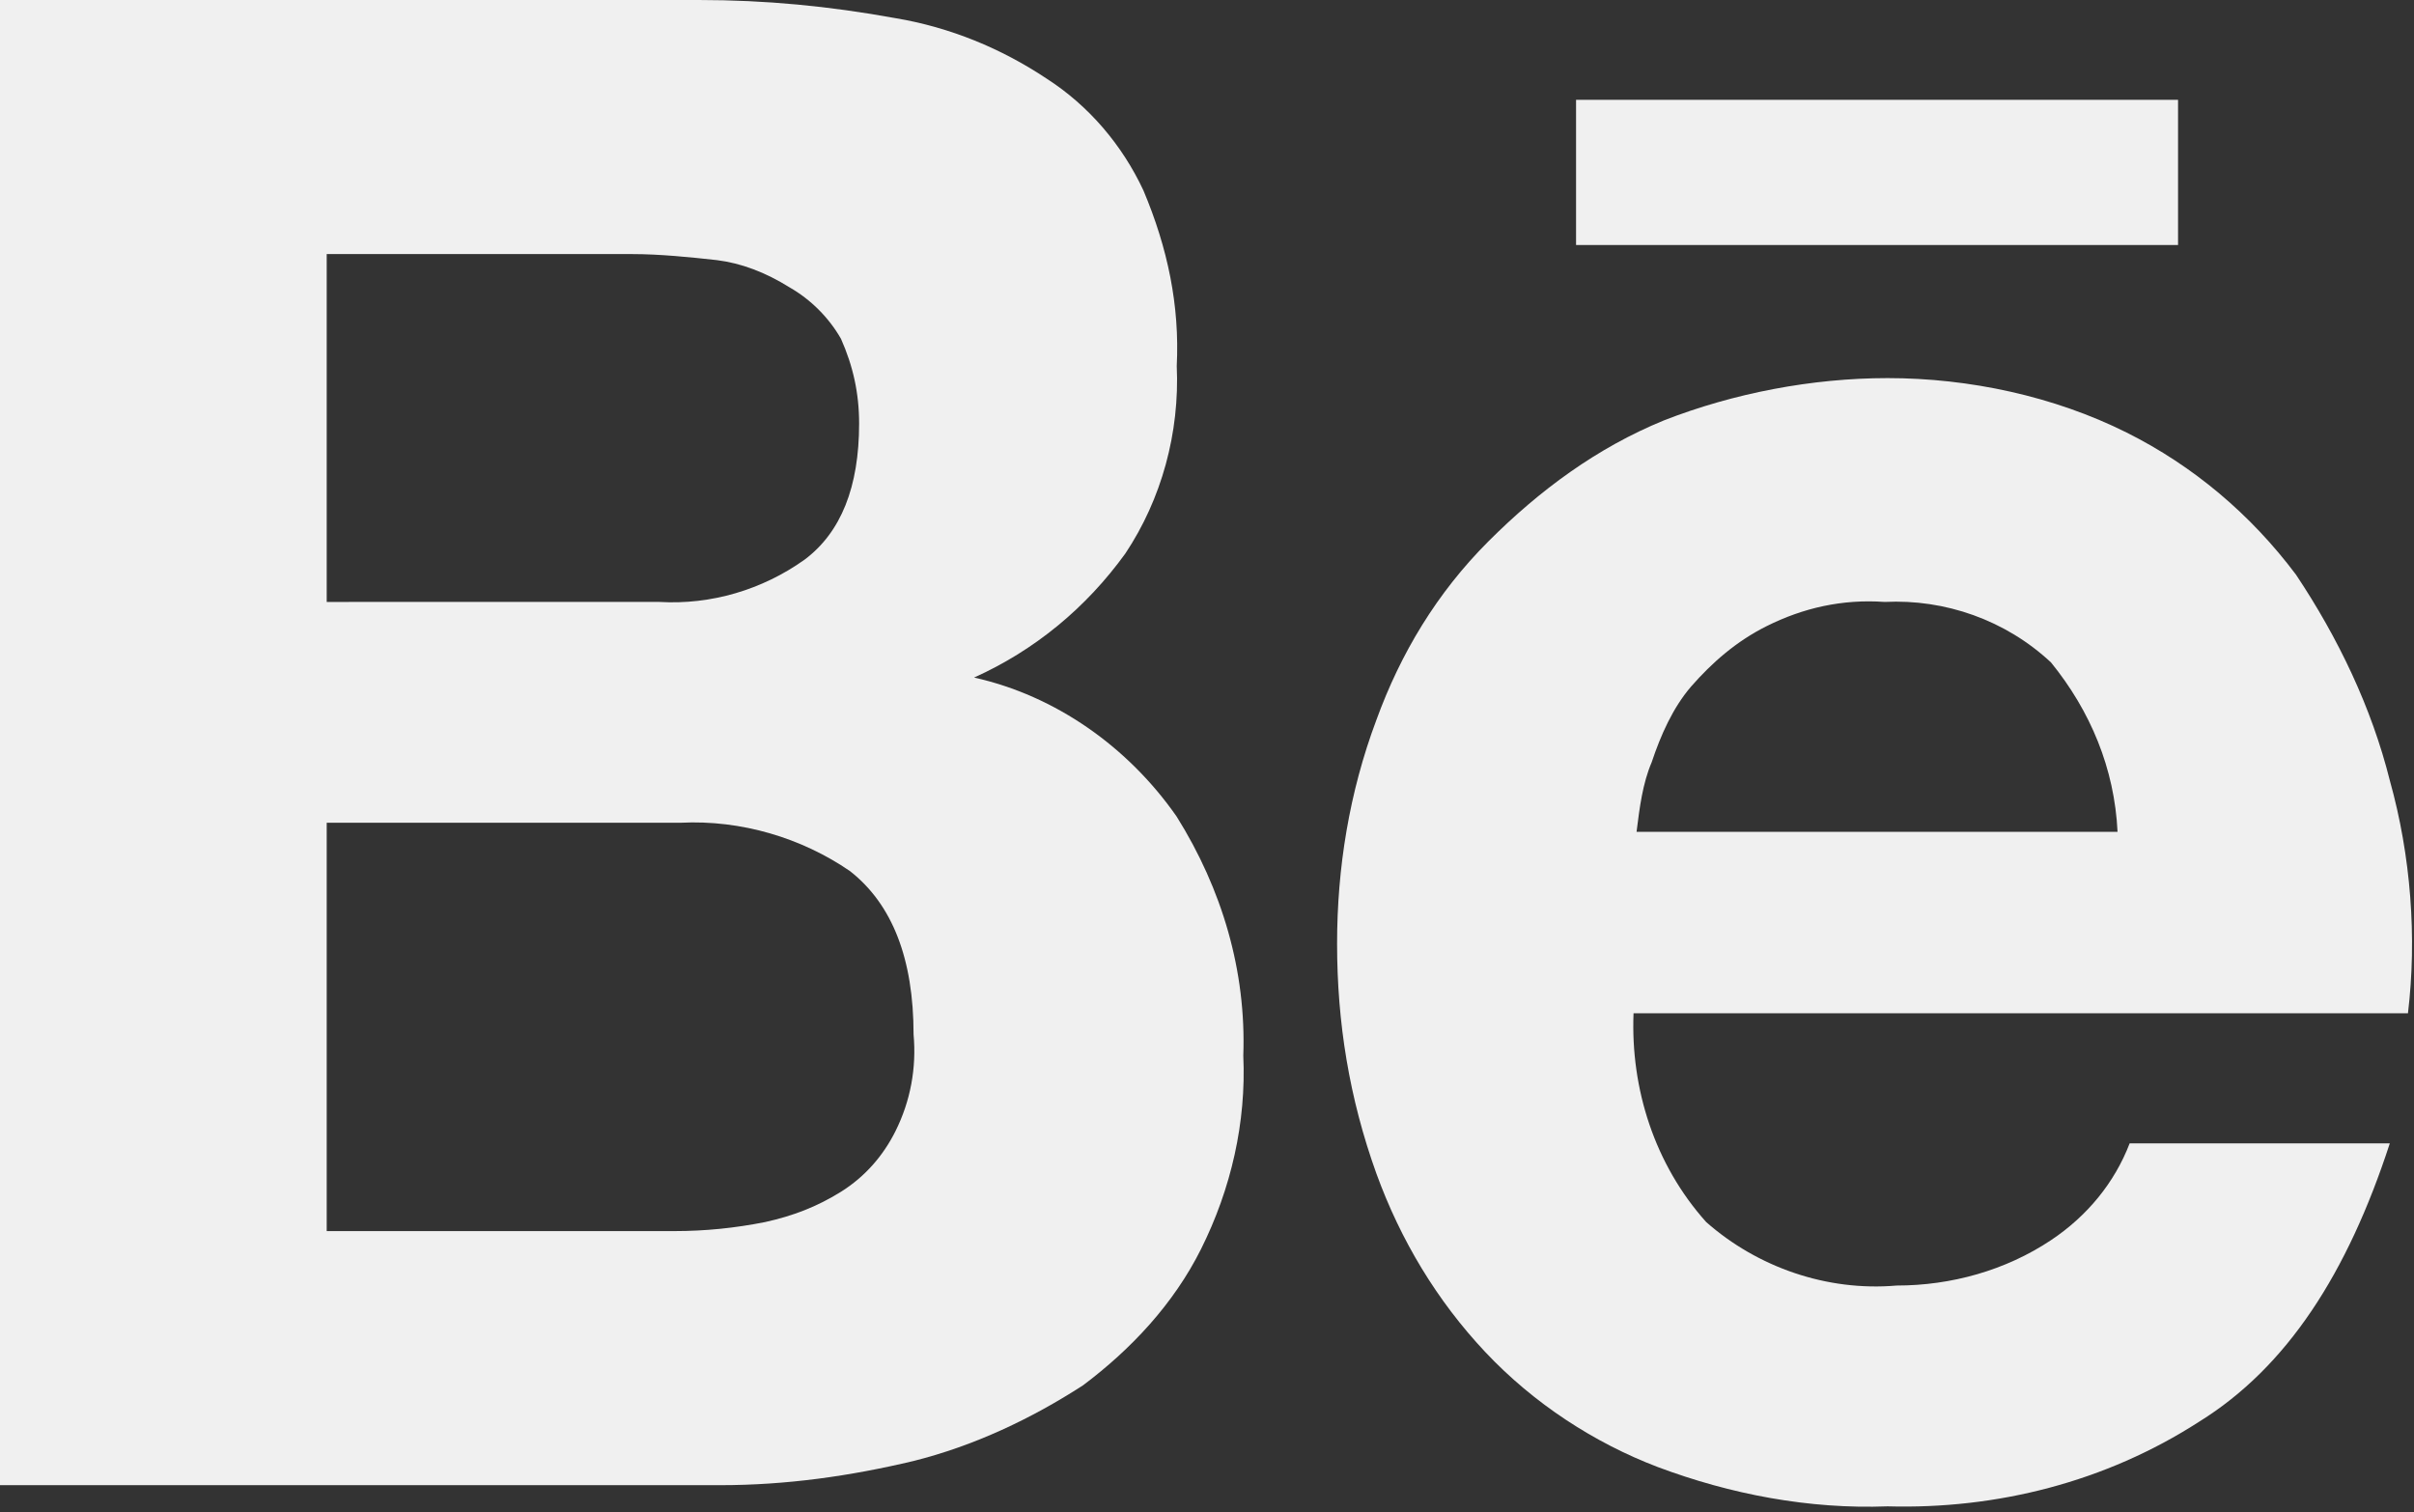 <?xml version="1.0" encoding="utf-8"?>
<!-- Generator: Adobe Illustrator 27.0.0, SVG Export Plug-In . SVG Version: 6.00 Build 0)  -->
<svg version="1.1" id="Capa_2_00000039843961184159247910000000536496988683945642_"
	 xmlns="http://www.w3.org/2000/svg" xmlns:xlink="http://www.w3.org/1999/xlink" x="0px" y="0px" viewBox="0 0 79.8 50"
	 style="enable-background:new 0 0 79.8 50;" xml:space="preserve">
<rect x="0" y="0" width="79.8" height="50" fill="#333333" stroke="none"/>
<style type="text/css">
	.st0{fill:#F0F0F0;}
</style>
<g id="behance">
	<g>
		<path class="st0" d="M32.2,22.4c2-0.9,3.7-2.3,5-4.1c1.2-1.8,1.8-4,1.7-6.2c0.1-2-0.3-3.9-1.1-5.8c-0.7-1.5-1.8-2.8-3.2-3.7
			c-1.5-1-3.2-1.7-5-2C27.4,0.2,25.3,0,23.1,0H0v49.1h23.8c2.2,0,4.3-0.3,6.4-0.8c2-0.5,3.9-1.4,5.6-2.5c1.6-1.2,3-2.7,3.9-4.5
			c1-2,1.5-4.2,1.4-6.4c0.1-2.8-0.7-5.5-2.2-7.9C37.3,24.7,34.9,23,32.2,22.4L32.2,22.4z M10.8,8.4h10.1c0.9,0,1.9,0.1,2.8,0.2
			c0.8,0.1,1.6,0.4,2.4,0.9c0.7,0.4,1.3,1,1.7,1.7c0.4,0.9,0.6,1.8,0.6,2.8c0,2.1-0.6,3.6-1.8,4.5c-1.4,1-3.1,1.5-4.8,1.4H10.8V8.4z
			 M29.6,37.4c-0.4,0.8-1,1.5-1.8,2c-0.8,0.5-1.6,0.8-2.5,1c-1,0.2-2,0.3-3,0.3H10.8V27.2h11.7c2-0.1,4,0.5,5.6,1.6
			c1.4,1.1,2.1,2.9,2.1,5.4C30.3,35.3,30.1,36.4,29.6,37.4z"/>
		<path class="st0" d="M79,25.8c-0.6-2.4-1.7-4.7-3.1-6.8c-1.5-2-3.4-3.6-5.6-4.7c-2.4-1.2-5.2-1.8-7.9-1.8c-2.5,0-5.1,0.5-7.4,1.4
			c-2.2,0.9-4.1,2.3-5.8,4s-2.9,3.7-3.7,5.9c-0.9,2.4-1.3,4.9-1.3,7.4c0,2.6,0.4,5.1,1.3,7.6c0.8,2.2,2,4.2,3.6,5.9
			c1.6,1.7,3.6,3,5.7,3.8c2.4,0.9,5,1.4,7.6,1.3c3.6,0.1,7.2-0.8,10.3-2.8c2.9-1.8,4.9-4.9,6.3-9.2h-8.6c-0.5,1.3-1.4,2.4-2.6,3.2
			c-1.5,1-3.3,1.5-5.1,1.5c-2.3,0.2-4.6-0.6-6.3-2.1c-1.7-1.9-2.5-4.4-2.4-6.9h25.6C79.9,31,79.7,28.3,79,25.8L79,25.8z M54.1,27.5
			c0.1-0.8,0.2-1.6,0.5-2.3c0.3-0.9,0.7-1.8,1.3-2.5c0.7-0.8,1.5-1.5,2.5-2c1.2-0.6,2.5-0.9,3.9-0.8c2-0.1,4,0.6,5.5,2l0,0
			c1.3,1.6,2.1,3.5,2.2,5.6C70,27.5,54.1,27.5,54.1,27.5z"/>
		<rect x="52.1" y="3.3" class="st0" width="19.9" height="4.8"/>
	</g>
</g>
</svg>
